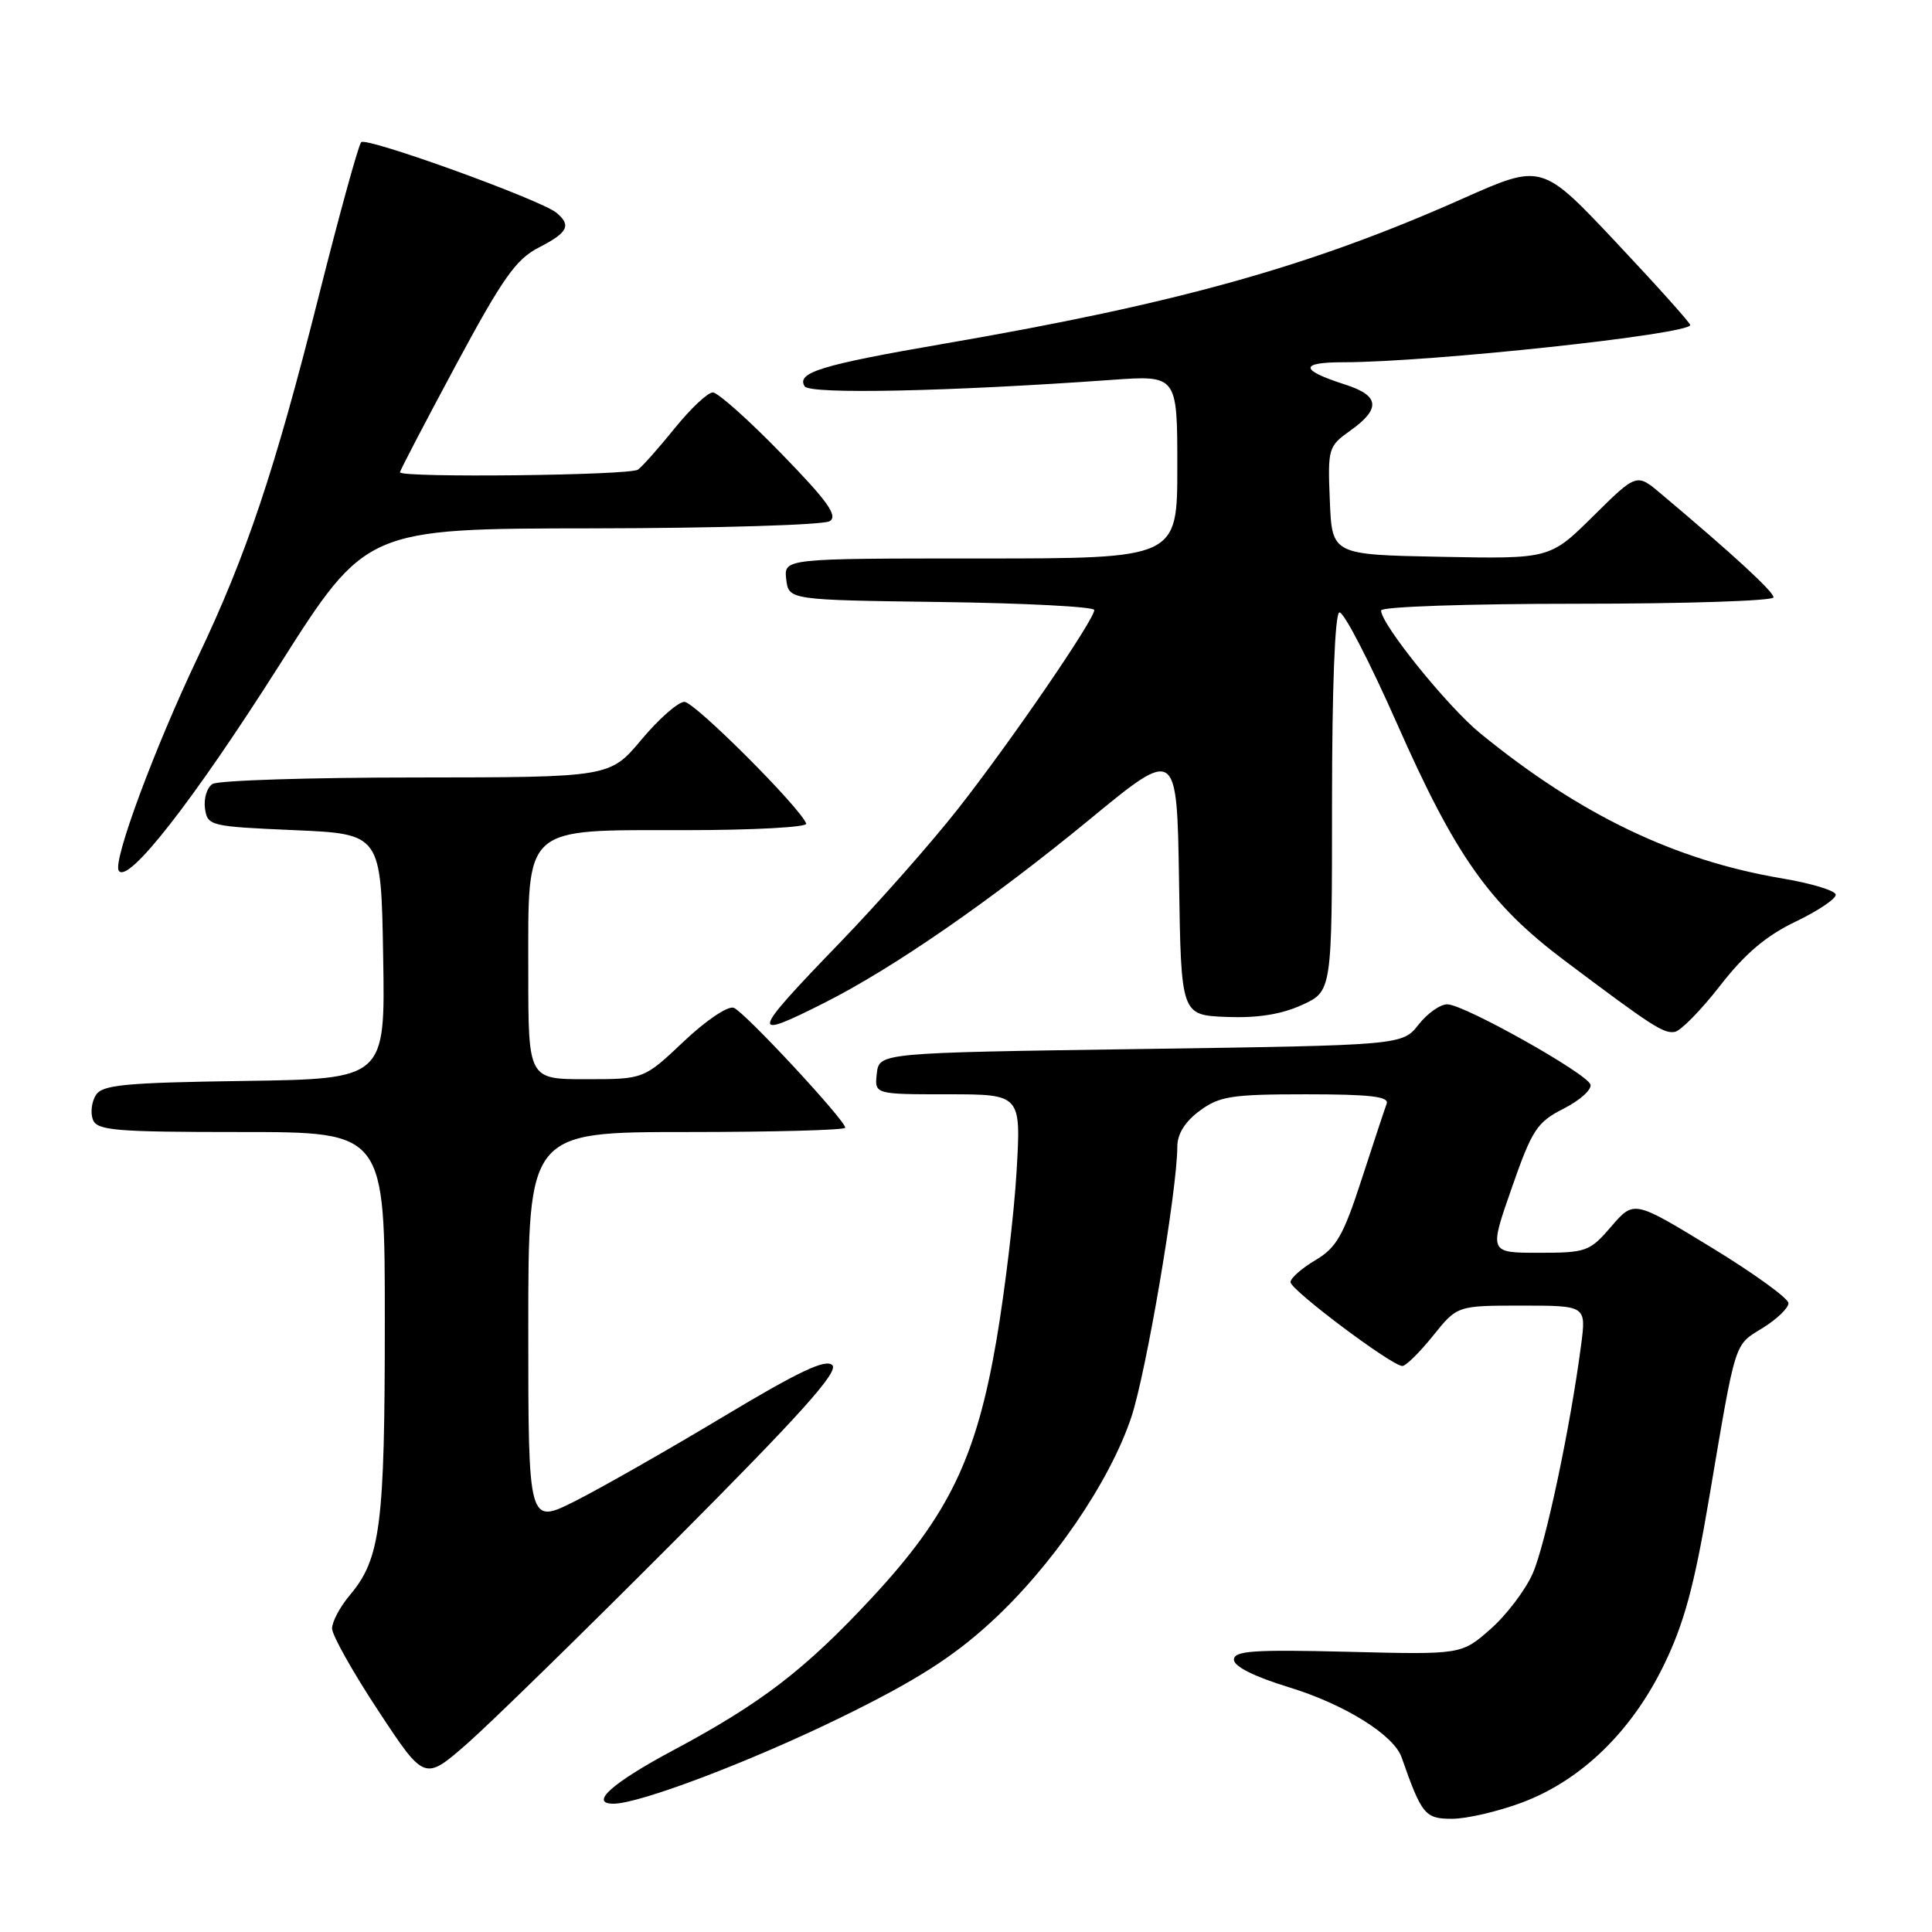 <?xml version="1.0" encoding="UTF-8" standalone="no"?>
<!DOCTYPE svg PUBLIC "-//W3C//DTD SVG 1.1//EN" "http://www.w3.org/Graphics/SVG/1.1/DTD/svg11.dtd" >
<svg xmlns="http://www.w3.org/2000/svg" xmlns:xlink="http://www.w3.org/1999/xlink" version="1.1" viewBox="0 0 256 256">
 <g >
 <path fill="currentColor"
d=" M 201.66 238.85 C 209.52 235.91 216.19 229.44 220.49 220.59 C 223.16 215.09 224.50 210.15 226.47 198.50 C 230.06 177.31 229.74 178.32 233.57 175.96 C 235.46 174.79 236.99 173.31 236.98 172.67 C 236.96 172.03 232.35 168.69 226.73 165.27 C 216.50 159.03 216.50 159.03 213.50 162.52 C 210.64 165.84 210.20 166.00 203.90 166.00 C 197.31 166.00 197.31 166.00 200.30 157.45 C 203.02 149.66 203.64 148.71 207.21 146.89 C 209.37 145.79 210.96 144.35 210.74 143.70 C 210.26 142.23 194.15 133.18 191.82 133.08 C 190.90 133.03 189.17 134.24 187.98 135.75 C 185.82 138.50 185.82 138.50 151.16 139.00 C 116.50 139.50 116.50 139.50 116.18 142.25 C 115.87 145.00 115.87 145.00 125.58 145.00 C 135.30 145.00 135.30 145.00 134.70 155.25 C 134.37 160.89 133.17 170.90 132.05 177.50 C 129.37 193.18 125.72 200.74 115.54 211.70 C 106.66 221.25 100.88 225.69 89.17 231.94 C 81.10 236.25 78.03 239.00 81.29 239.00 C 84.76 239.00 99.50 233.40 111.50 227.53 C 121.26 222.75 126.17 219.64 131.20 215.04 C 139.34 207.62 147.04 196.38 149.91 187.77 C 151.89 181.82 155.99 157.71 156.00 151.94 C 156.00 150.26 157.02 148.62 158.96 147.19 C 161.59 145.25 163.17 145.00 173.07 145.00 C 181.57 145.00 184.10 145.30 183.74 146.25 C 183.48 146.94 181.99 151.45 180.42 156.28 C 177.99 163.75 177.08 165.34 174.28 166.99 C 172.48 168.06 171.00 169.36 171.00 169.89 C 171.00 170.92 184.43 181.00 185.82 181.00 C 186.28 181.00 188.11 179.20 189.88 177.00 C 193.09 173.00 193.09 173.00 201.64 173.00 C 210.19 173.00 210.19 173.00 209.50 178.25 C 208.08 189.11 204.79 204.64 203.09 208.50 C 202.12 210.70 199.60 214.02 197.49 215.87 C 193.65 219.25 193.65 219.25 178.57 218.87 C 166.04 218.56 163.50 218.74 163.50 219.92 C 163.50 220.81 166.19 222.16 170.76 223.56 C 178.13 225.81 184.68 229.88 185.72 232.86 C 188.39 240.47 188.82 241.00 192.41 241.00 C 194.34 241.00 198.51 240.03 201.66 238.85 Z  M 89.47 204.09 C 106.05 187.45 111.16 181.76 110.29 180.89 C 109.42 180.02 105.87 181.70 95.82 187.73 C 88.49 192.13 79.69 197.14 76.25 198.88 C 70.00 202.03 70.00 202.03 70.00 176.01 C 70.00 150.00 70.00 150.00 91.00 150.00 C 102.55 150.00 112.00 149.74 112.00 149.43 C 112.00 148.44 98.66 134.08 97.23 133.54 C 96.47 133.24 93.54 135.21 90.59 138.01 C 85.31 143.00 85.31 143.00 77.65 143.00 C 70.00 143.00 70.00 143.00 70.00 128.81 C 70.00 109.19 69.10 110.00 90.76 110.00 C 99.78 110.00 107.02 109.61 106.83 109.13 C 106.00 106.96 92.03 93.00 90.69 93.00 C 89.86 93.00 87.30 95.25 85.00 98.00 C 80.81 103.00 80.81 103.00 55.16 103.02 C 41.05 103.02 28.90 103.41 28.16 103.88 C 27.43 104.34 26.98 105.80 27.16 107.11 C 27.49 109.44 27.80 109.51 39.00 110.00 C 50.50 110.50 50.50 110.50 50.77 126.73 C 51.05 142.96 51.05 142.96 32.38 143.23 C 16.49 143.46 13.56 143.74 12.70 145.11 C 12.14 146.00 11.96 147.46 12.31 148.36 C 12.86 149.80 15.27 150.00 31.97 150.00 C 51.00 150.00 51.00 150.00 50.99 175.25 C 50.99 202.05 50.42 206.53 46.39 211.32 C 45.07 212.88 44.00 214.88 44.00 215.78 C 44.00 216.67 46.76 221.58 50.13 226.69 C 56.25 235.98 56.25 235.98 61.88 231.06 C 64.97 228.35 77.39 216.21 89.47 204.09 Z  M 227.92 130.61 C 231.22 126.36 234.02 123.99 237.95 122.11 C 240.95 120.67 243.33 119.06 243.24 118.53 C 243.15 118.00 239.95 117.03 236.12 116.39 C 221.93 114.00 209.36 107.96 196.14 97.17 C 191.81 93.63 183.00 82.72 183.00 80.89 C 183.00 80.39 194.48 80.00 209.00 80.00 C 223.30 80.00 235.00 79.62 235.00 79.15 C 235.00 78.39 229.63 73.45 220.07 65.41 C 216.86 62.70 216.86 62.70 211.12 68.38 C 205.38 74.06 205.38 74.06 190.94 73.78 C 176.50 73.50 176.50 73.50 176.21 66.35 C 175.92 59.38 176.00 59.14 178.96 57.03 C 183.00 54.15 182.79 52.41 178.25 50.96 C 172.19 49.02 172.13 48.00 178.05 48.00 C 189.57 47.99 224.05 44.28 223.96 43.06 C 223.93 42.75 219.50 37.81 214.11 32.08 C 204.30 21.66 204.30 21.66 193.90 26.28 C 173.66 35.29 156.10 40.21 125.00 45.56 C 108.82 48.35 105.49 49.37 106.62 51.19 C 107.29 52.27 125.67 51.88 147.25 50.34 C 156.00 49.71 156.00 49.71 156.00 61.86 C 156.00 74.00 156.00 74.00 129.93 74.00 C 103.87 74.00 103.87 74.00 104.18 76.75 C 104.50 79.50 104.50 79.50 124.75 79.77 C 135.89 79.92 145.00 80.40 145.00 80.83 C 145.00 82.12 133.88 98.35 126.93 107.19 C 123.39 111.70 116.34 119.68 111.26 124.94 C 99.40 137.21 99.22 137.94 109.27 132.86 C 118.38 128.27 131.37 119.28 144.44 108.53 C 155.95 99.06 155.95 99.06 156.23 116.78 C 156.50 134.50 156.50 134.50 162.50 134.75 C 166.61 134.91 169.76 134.42 172.50 133.17 C 176.50 131.35 176.50 131.35 176.50 106.43 C 176.50 91.20 176.88 81.36 177.47 81.15 C 178.01 80.96 181.46 87.62 185.14 95.95 C 192.89 113.48 197.38 119.82 207.35 127.31 C 218.96 136.03 220.43 136.98 221.92 136.73 C 222.70 136.60 225.40 133.85 227.92 130.61 Z  M 37.00 88.16 C 48.50 70.04 48.50 70.04 78.50 70.01 C 95.00 69.99 109.15 69.56 109.94 69.06 C 111.06 68.35 109.68 66.42 103.51 60.08 C 99.19 55.63 95.11 52.00 94.45 52.00 C 93.78 52.00 91.51 54.14 89.40 56.75 C 87.29 59.36 85.10 61.83 84.53 62.23 C 83.46 63.00 53.00 63.33 53.00 62.58 C 53.00 62.34 56.33 55.97 60.39 48.41 C 66.60 36.86 68.36 34.36 71.39 32.80 C 75.26 30.82 75.74 29.86 73.73 28.19 C 71.65 26.47 48.56 18.12 47.86 18.84 C 47.50 19.20 44.94 28.50 42.17 39.50 C 36.39 62.40 32.66 73.54 26.25 87.00 C 20.46 99.17 14.93 114.08 15.73 115.36 C 16.90 117.26 25.54 106.21 37.00 88.16 Z "/>
</g>
</svg>